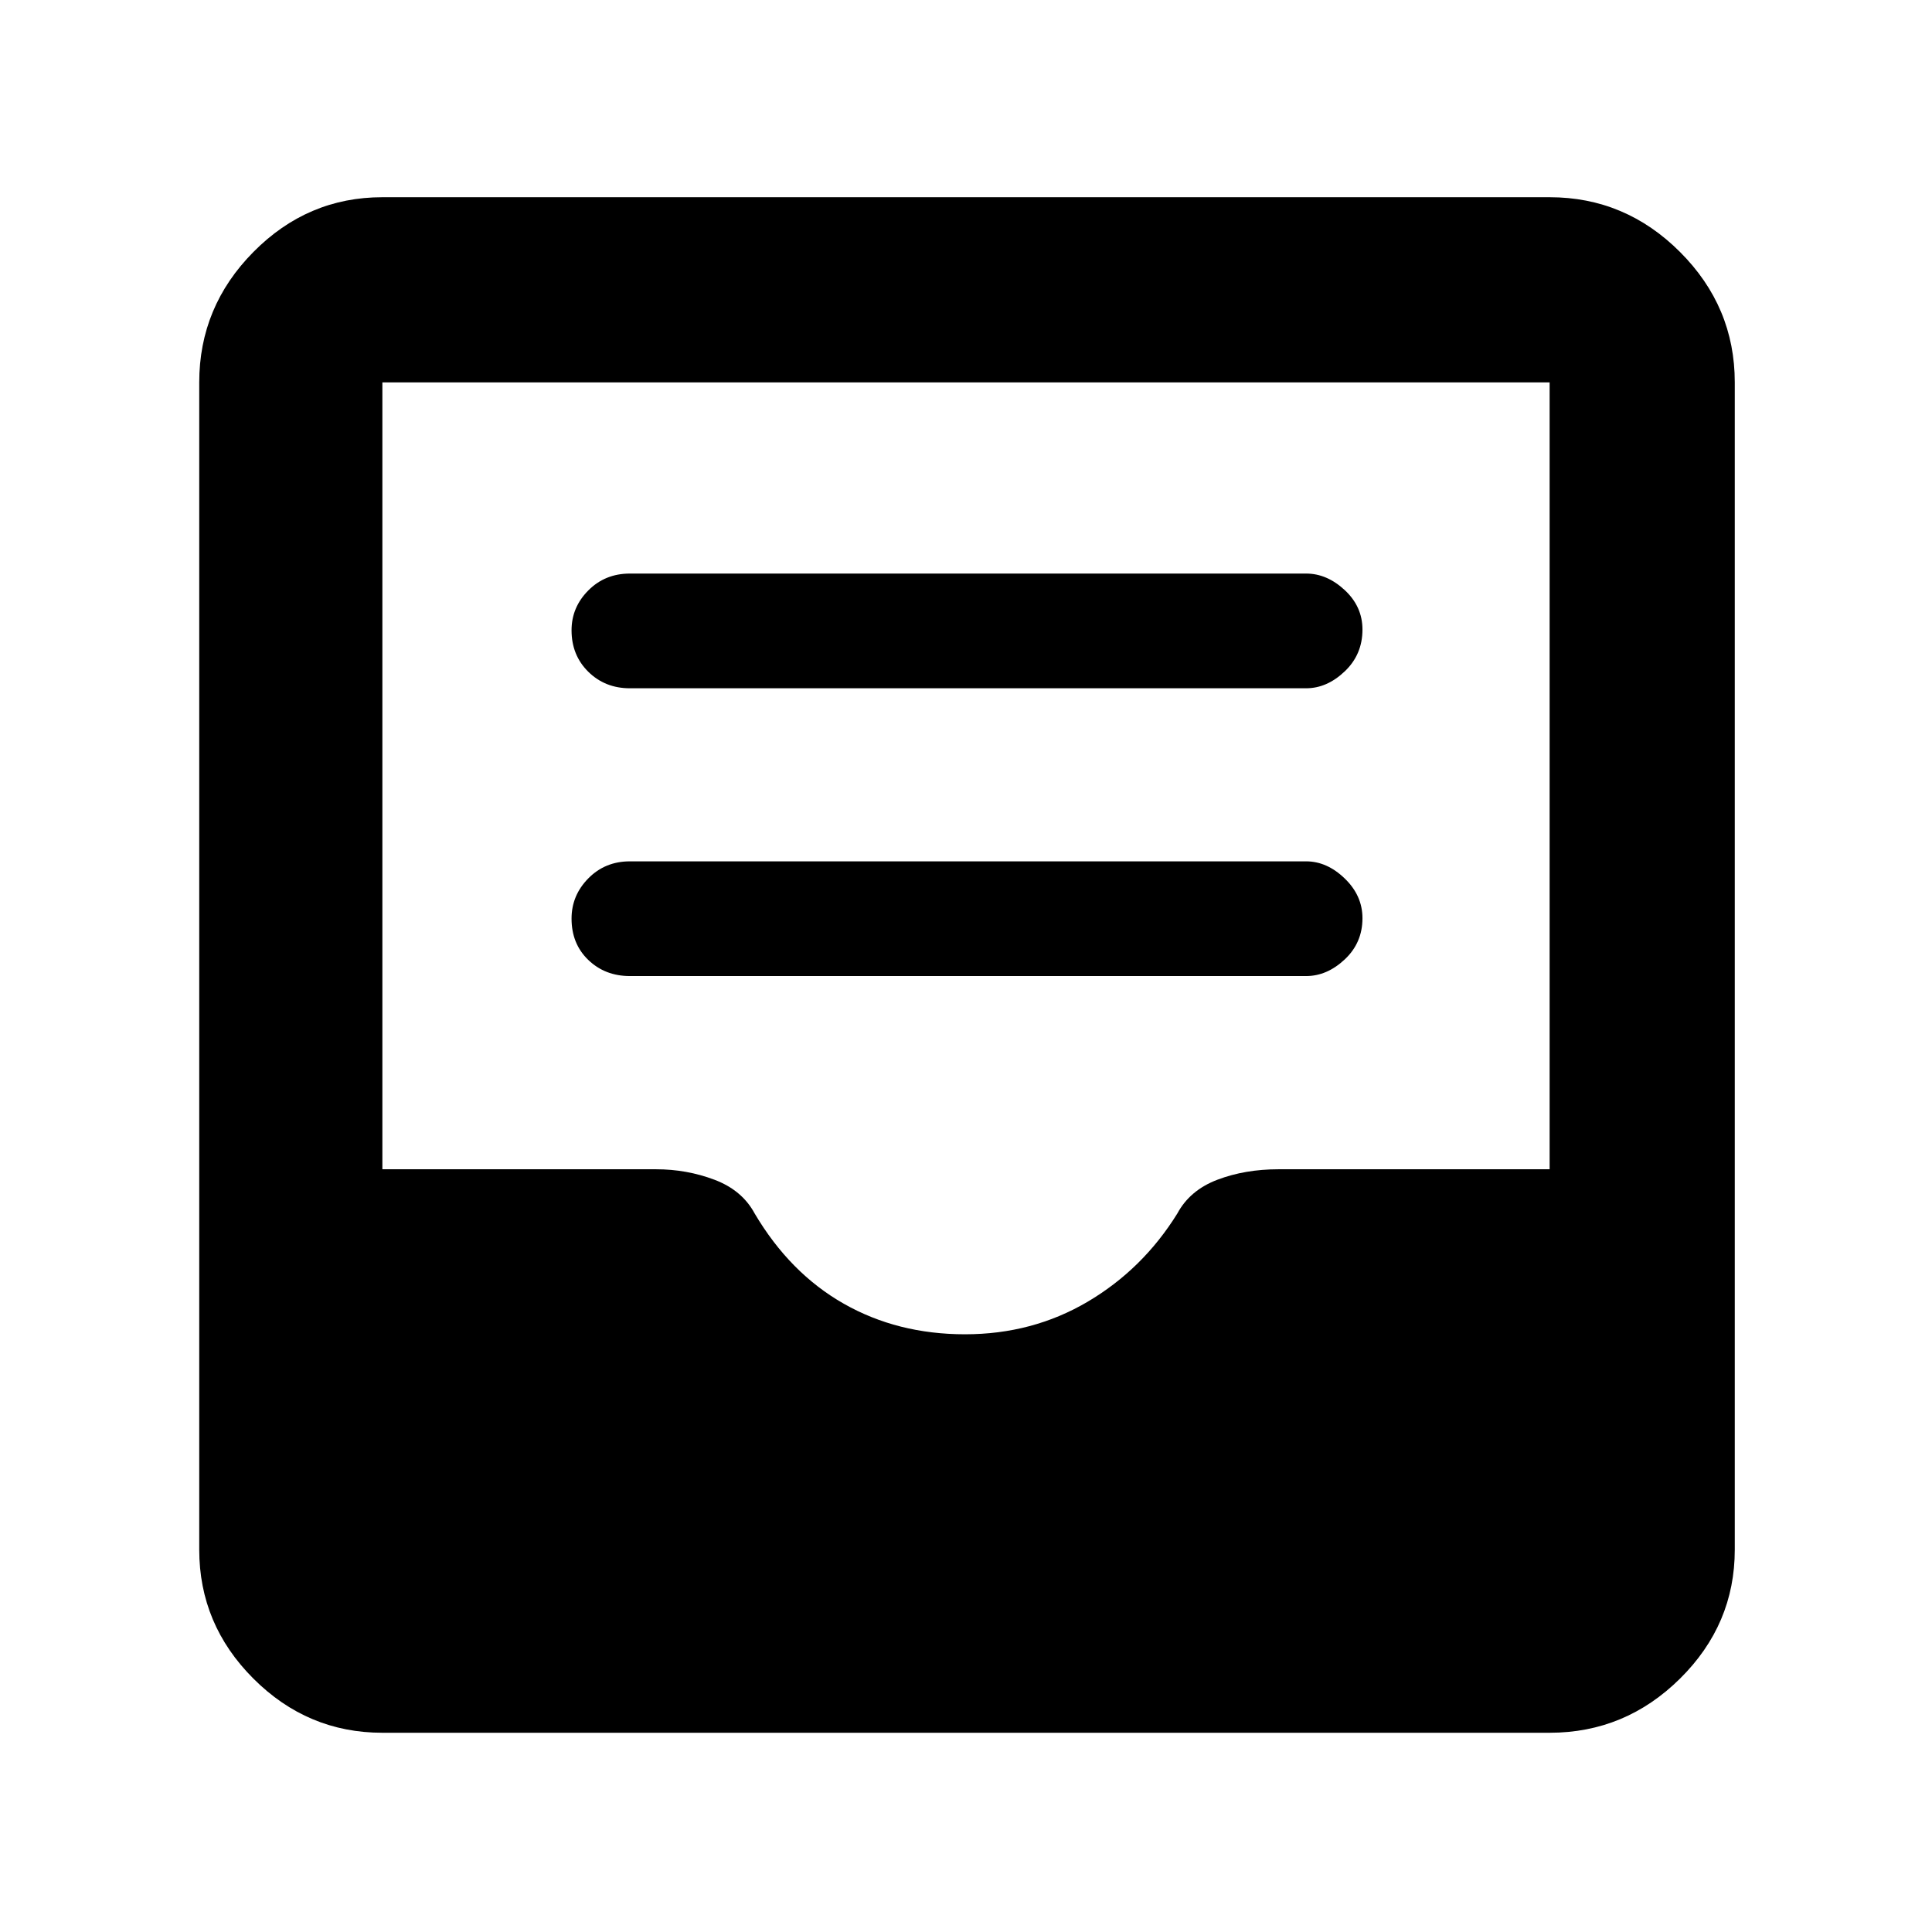 <svg xmlns="http://www.w3.org/2000/svg" height="48" viewBox="0 -960 960 960" width="48"><path d="M313-475h336q10.35 0 19.17-8.25 8.83-8.26 8.83-20.5 0-11.25-8.83-19.75-8.82-8.5-19.17-8.5H313q-12.35 0-20.67 8.46-8.33 8.45-8.33 20 0 12.54 8.33 20.54 8.32 8 20.67 8Zm0-143h336q10.35 0 19.17-8.38 8.83-8.37 8.83-20.8 0-11.42-8.83-19.62-8.82-8.2-19.17-8.2H313q-12.35 0-20.67 8.38-8.33 8.37-8.33 19.8 0 12.42 8.33 20.62 8.32 8.2 20.67 8.2ZM190-99q-37.18 0-64.09-26.91Q99-152.82 99-190v-580q0-37.59 26.91-64.79Q152.82-862 190-862h580q37.59 0 64.79 27.21Q862-807.59 862-770v580q0 37.18-27.21 64.09Q807.59-99 770-99H190Zm289.5-198q33.5 0 60.9-16.15T585-357q6.23-11.6 19.93-16.8 13.71-5.2 30.36-5.2H770v-391H190v391h136q15.22 0 29 5.2 13.77 5.2 20 16.8 17.52 29.6 44.26 44.8Q446-297 479.5-297Z"/></svg>